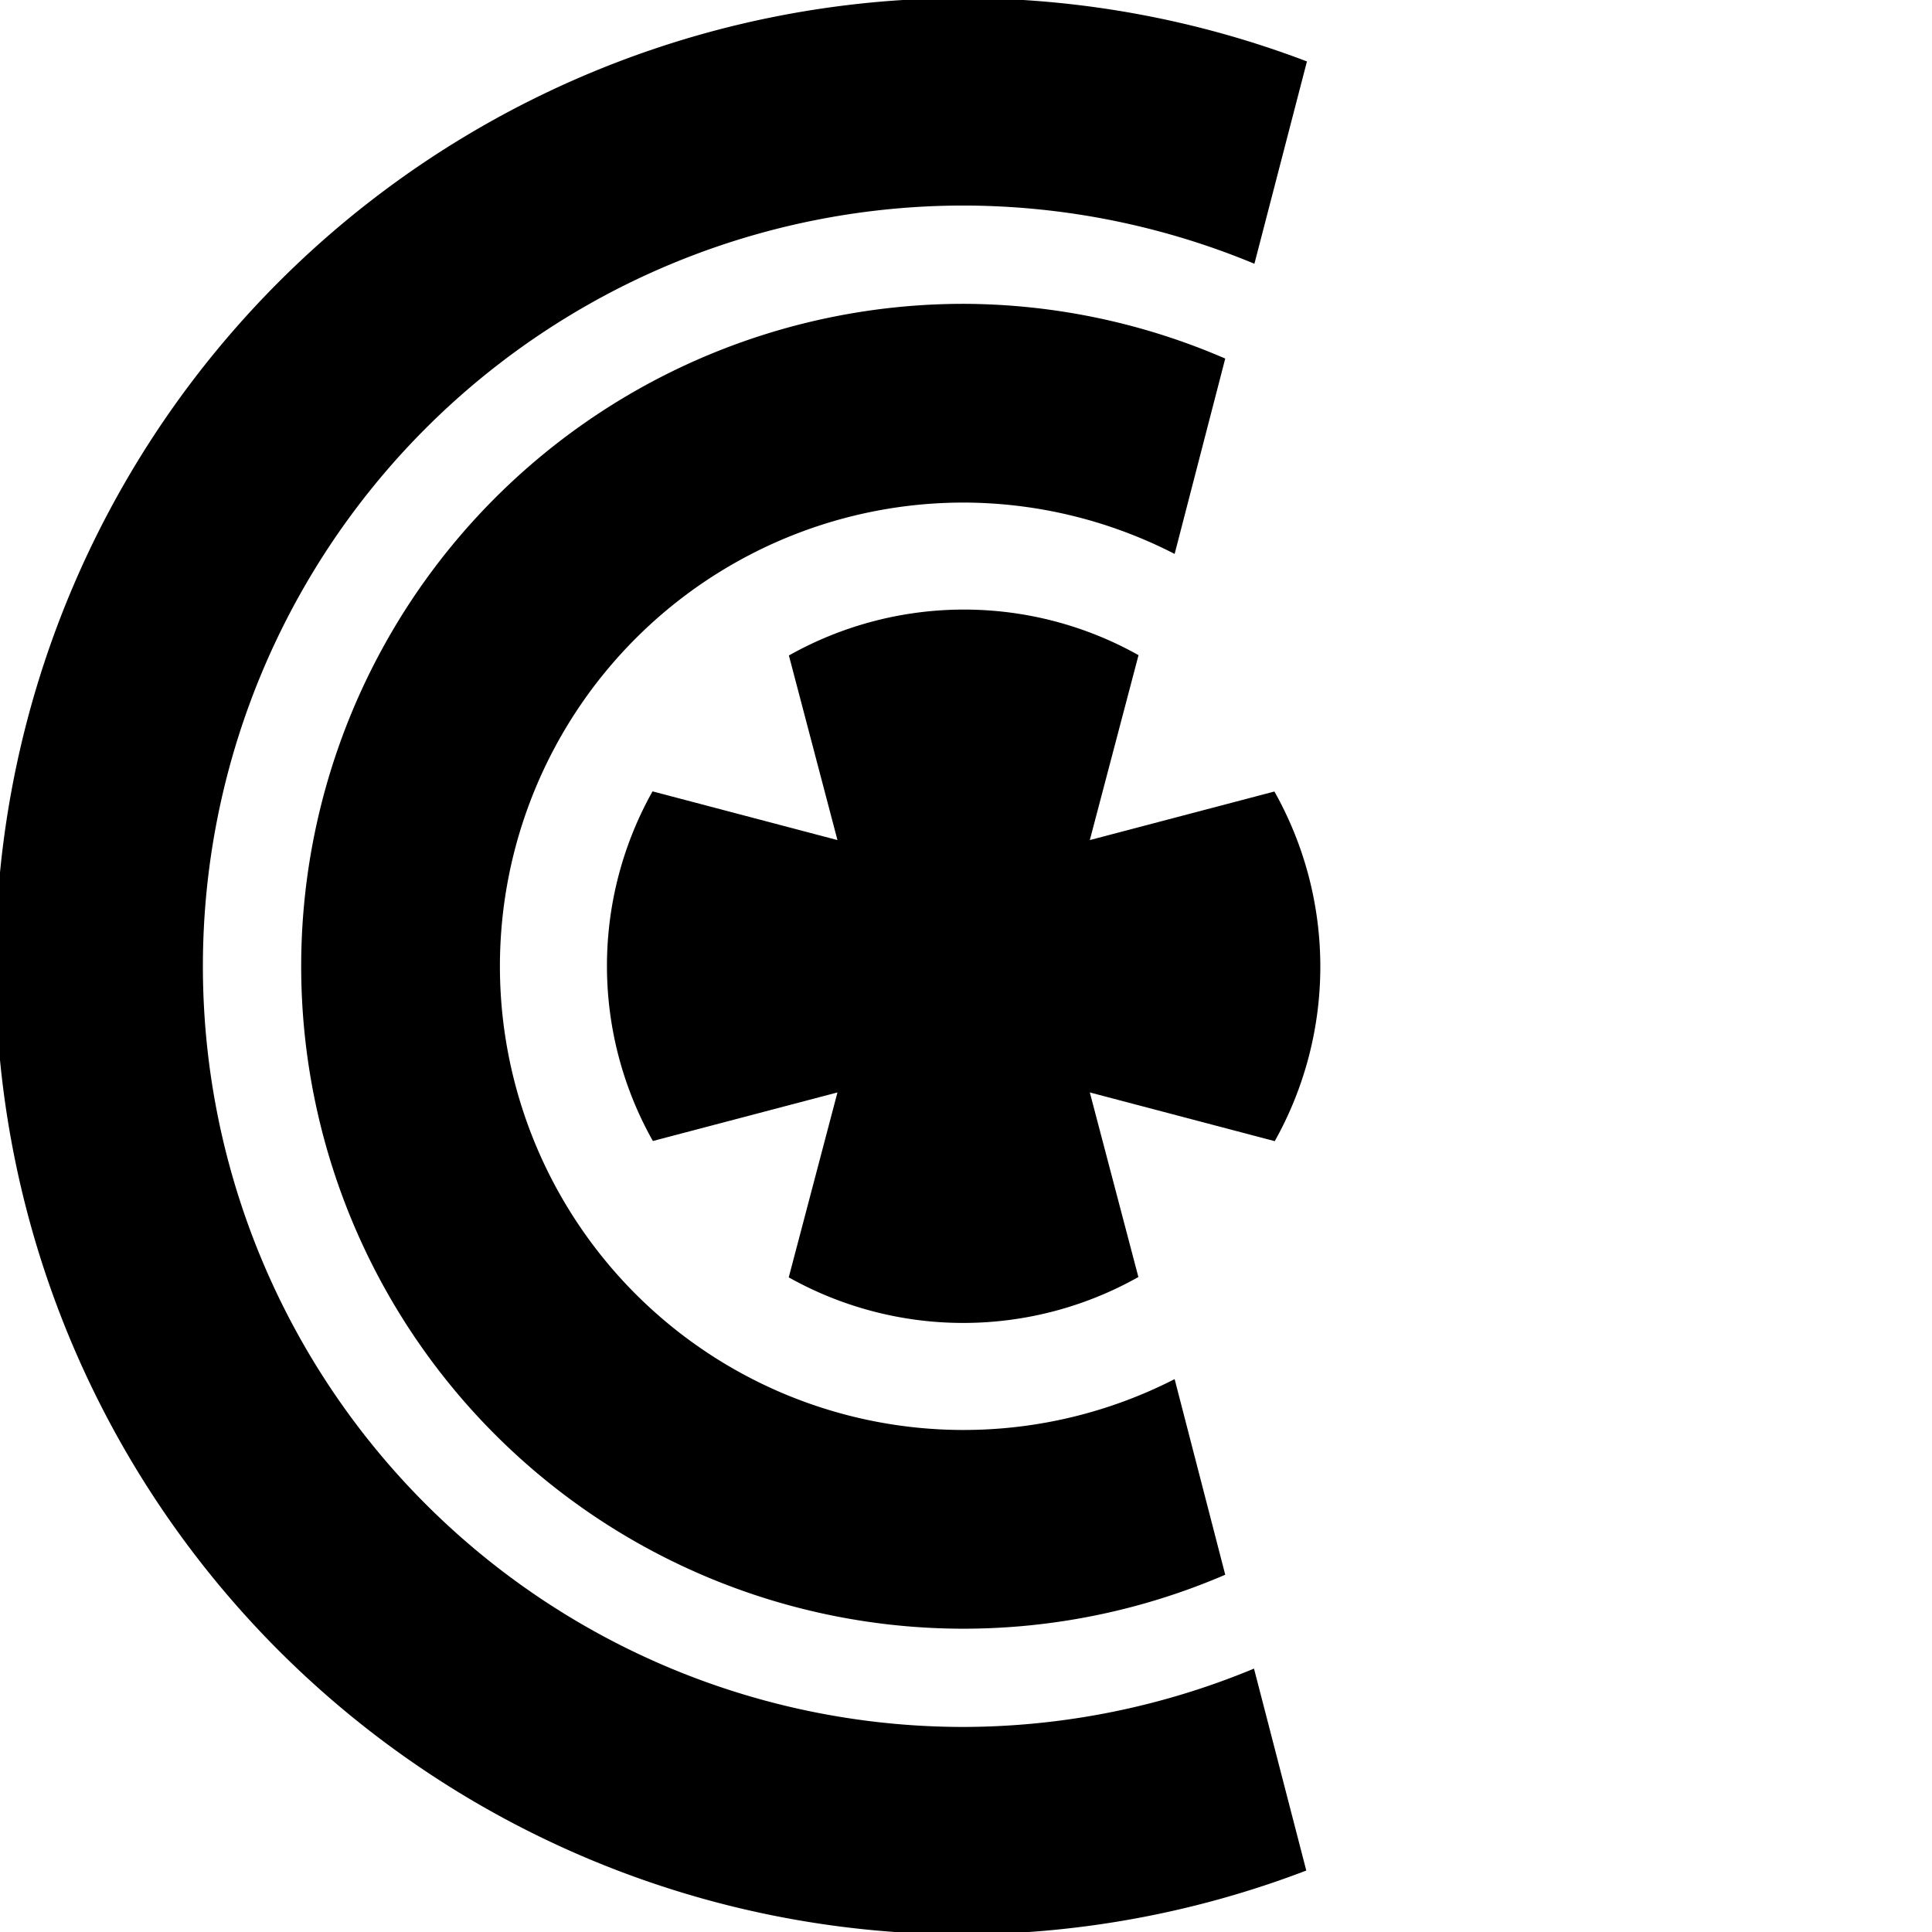 <?xml version="1.0" encoding="UTF-8" standalone="no"?>
<svg
   height="16px"
   viewBox="0 0 16 16"
   width="16px"
   version="1.1"
   id="svg135"
   xmlns="http://www.w3.org/2000/svg"
   xmlns:svg="http://www.w3.org/2000/svg">
  <defs
     id="defs139">
    <linearGradient
       id="linearGradient4206">
      <stop
         style="stop-color:#ffffff;stop-opacity:1;"
         offset="0"
         id="stop4208" />
      <stop
         style="stop-color:#b0b0b0;stop-opacity:1;"
         offset="1"
         id="stop4210" />
    </linearGradient>
    <linearGradient
       id="linearGradient4153">
      <stop
         style="stop-color:#d70016;stop-opacity:1;"
         offset="0"
         id="stop4155" />
      <stop
         style="stop-color:#8d0016;stop-opacity:1;"
         offset="1"
         id="stop4157" />
    </linearGradient>
    <linearGradient
       id="linearGradient4143">
      <stop
         style="stop-color:#d000d0;stop-opacity:1;"
         offset="0"
         id="stop4145" />
      <stop
         style="stop-color:#760076;stop-opacity:1;"
         offset="1"
         id="stop4147" />
    </linearGradient>
    <linearGradient
       id="linearGradient4133">
      <stop
         style="stop-color:#1476e6;stop-opacity:1;"
         offset="0"
         id="stop4135" />
      <stop
         style="stop-color:#143e9a;stop-opacity:1;"
         offset="1"
         id="stop4137" />
    </linearGradient>
    <linearGradient
       id="linearGradient4123">
      <stop
         style="stop-color:#17b414;stop-opacity:1;"
         offset="0"
         id="stop4125" />
      <stop
         style="stop-color:#176314;stop-opacity:1;"
         offset="1"
         id="stop4127" />
    </linearGradient>
    <linearGradient
       id="linearGradient4105">
      <stop
         style="stop-color:#f7f10e;stop-opacity:1;"
         offset="0"
         id="stop4107" />
      <stop
         style="stop-color:#c58907;stop-opacity:1;"
         offset="1"
         id="stop4109" />
    </linearGradient>
    <linearGradient
       id="linearGradient4163">
      <stop
         style="stop-color:#ff7004;stop-opacity:1;"
         offset="0"
         id="stop4165" />
      <stop
         style="stop-color:#ba4704;stop-opacity:1;"
         offset="1"
         id="stop4167" />
    </linearGradient>
  </defs>
  <g
     id="g3044"
     transform="matrix(0.211,0,0,0.211,16.817,7.104)">
    <path
       style="fill:#000000;fill-opacity:1;stroke:none;stroke-width:2"
       d="m -41.88,-33.743 a 38,38 0 0 0 -38,38 38,38 0 0 0 38,38 38,38 0 0 0 13.449,-2.508 l -2.052,-7.926 a 29.857,29.857 0 0 1 -11.398,2.29 29.857,29.857 0 0 1 -29.857,-29.857 29.857,29.857 0 0 1 29.857,-29.857 29.857,29.857 0 0 1 11.414,2.285 l 2.062,-7.941 a 38,38 0 0 0 -13.476,-2.486 z"
       id="path1540" />
    <path
       style="fill:#000000;fill-opacity:1;stroke:none;stroke-width:2"
       d="m -41.88,-21.743 a 26,26 0 0 0 -26,26 26,26 0 0 0 26,26 26,26 0 0 0 10.268,-2.118 l -1.986,-7.678 a 18.2,18.2 0 0 1 -8.282,1.996 18.2,18.2 0 0 1 -18.2,-18.2 18.2,18.2 0 0 1 18.2,-18.2 18.2,18.2 0 0 1 8.282,2.016 l 1.986,-7.668 a 26,26 0 0 0 -10.268,-2.148 z"
       id="path1544" />
    <path
       style="fill:#000000;stroke:none;stroke-width:2"
       d="m -35.015,-7.954 a 14.008,14.008 0 0 0 -13.723,0.013 l 1.906,7.245 -7.258,-1.912 a 14.008,14.008 0 0 0 0.013,13.723 l 7.245,-1.906 -1.912,7.258 a 14.008,14.008 0 0 0 13.723,-0.013 l -1.906,-7.245 7.258,1.912 a 14.008,14.008 0 0 0 -0.013,-13.723 l -7.245,1.906 z"
       id="path1548" />
  </g>
</svg>
